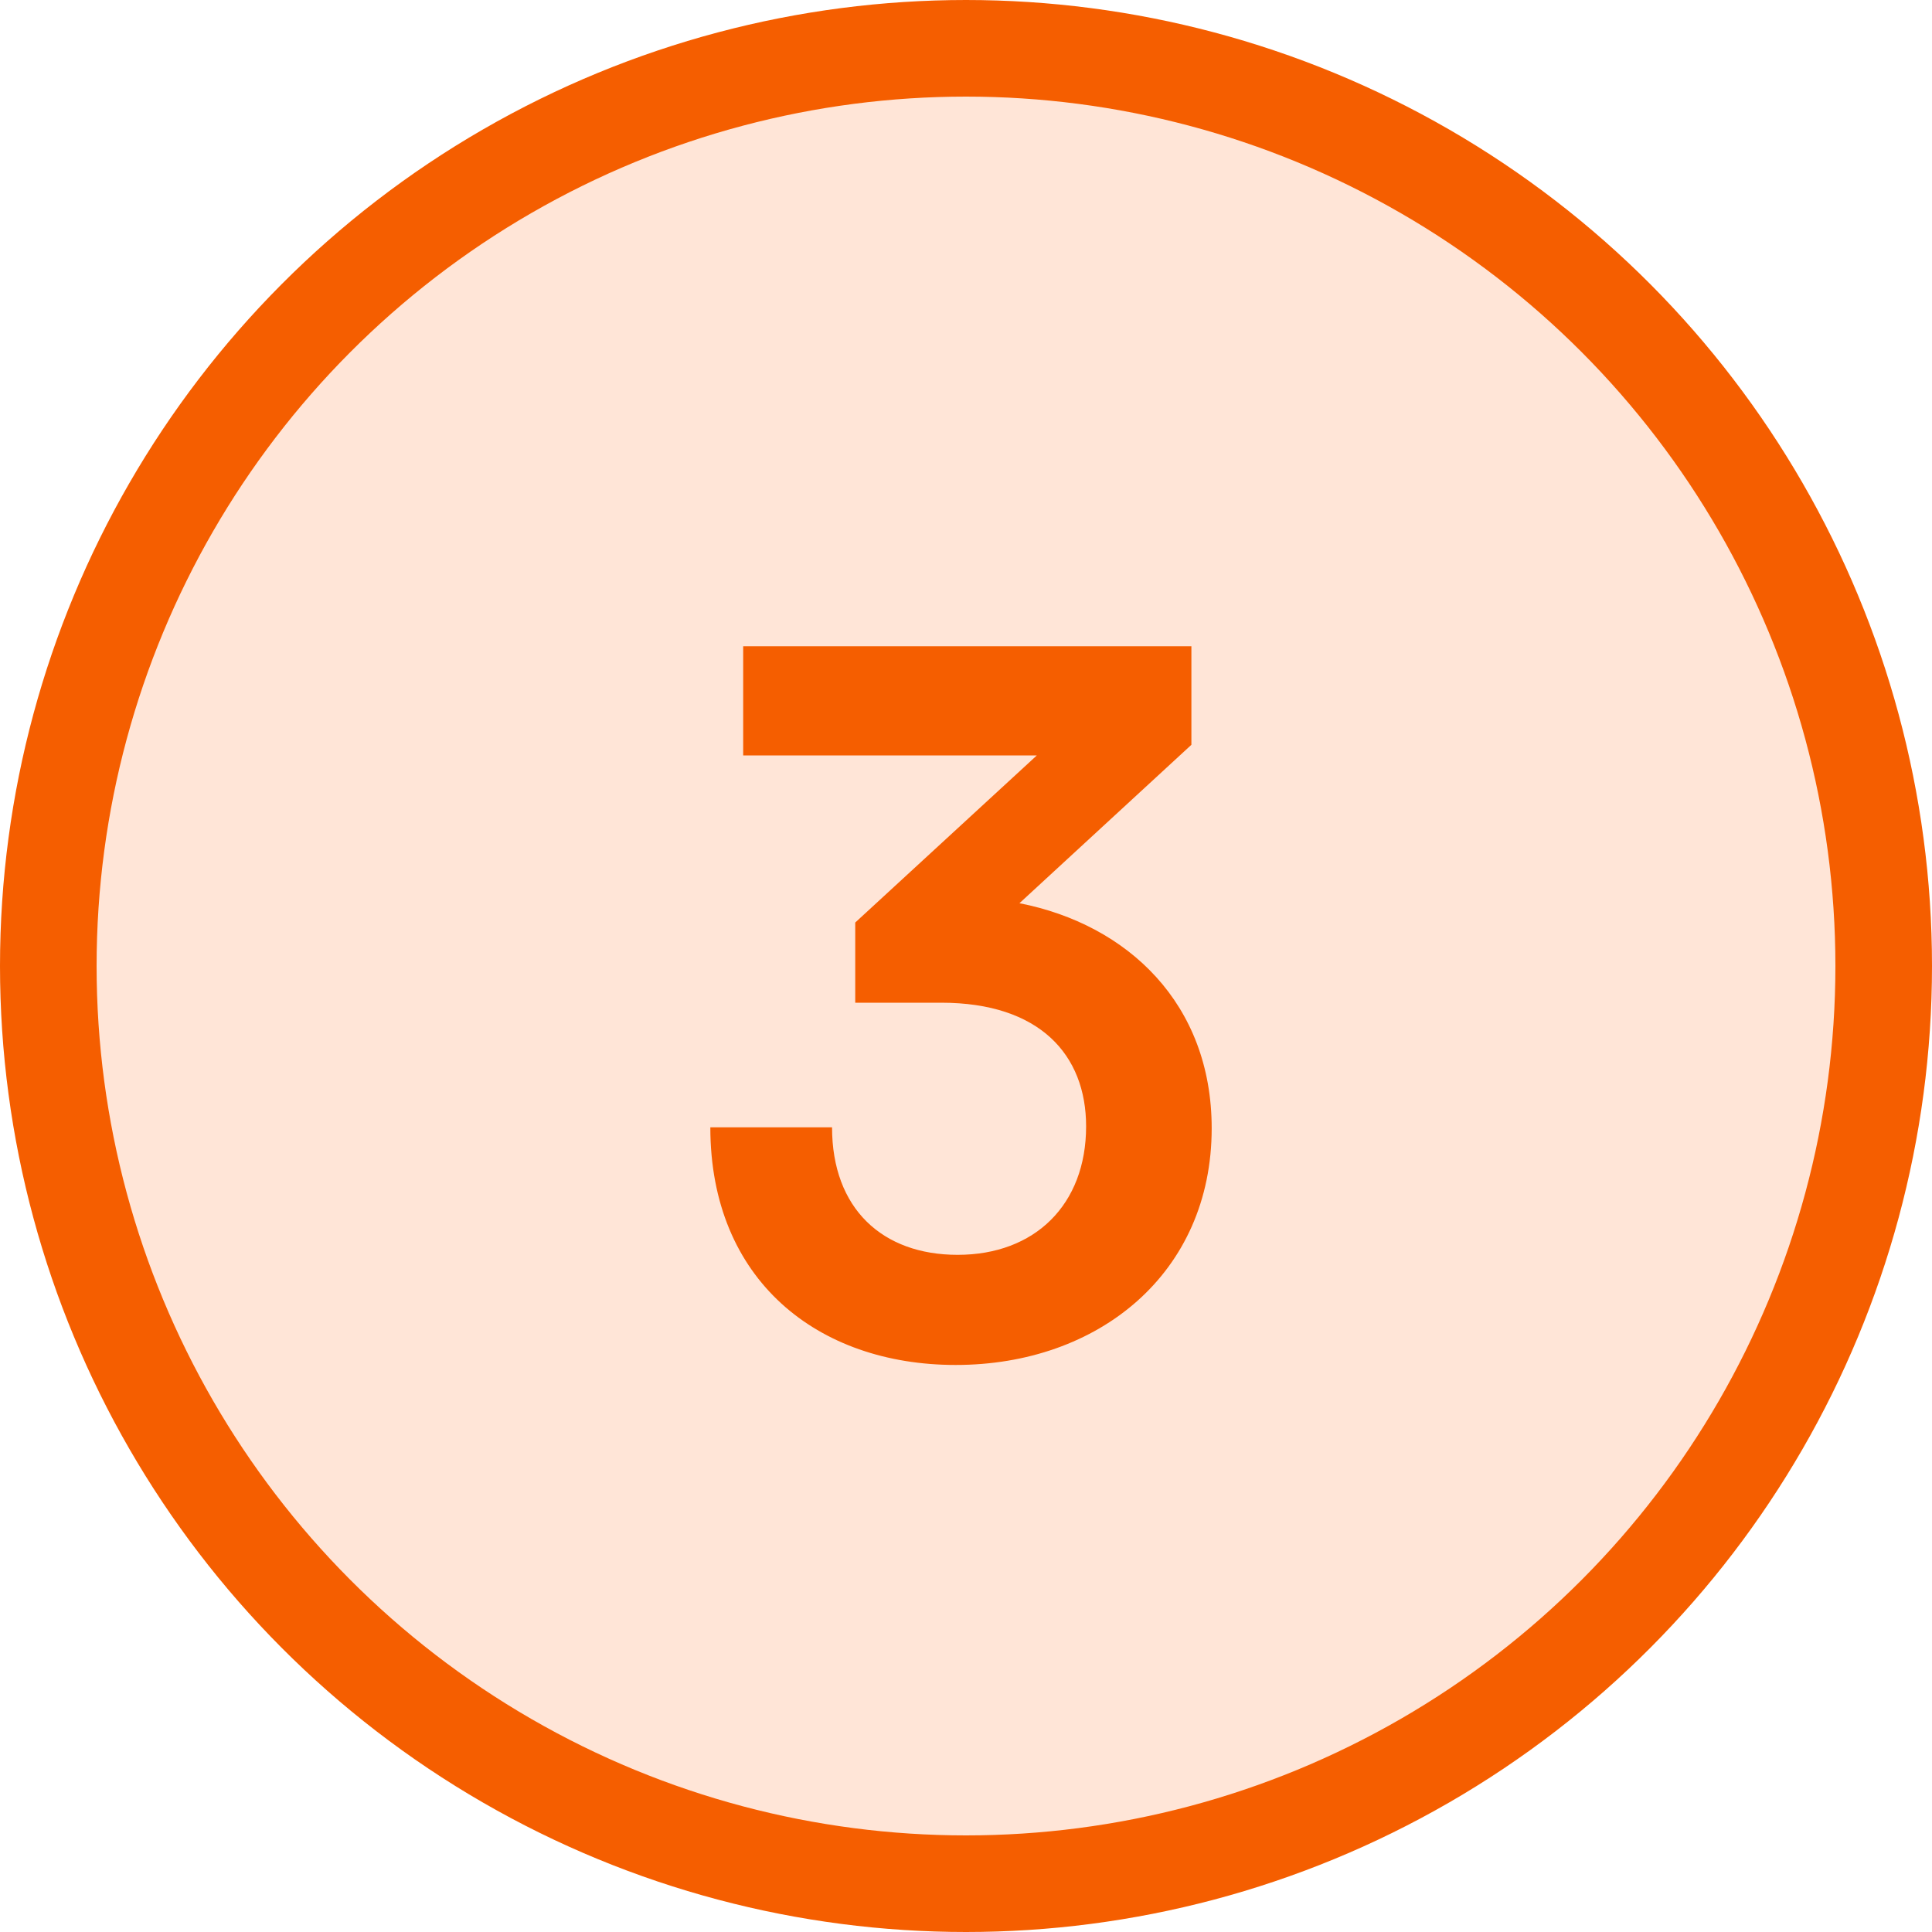 <svg width="30" height="30" viewBox="0 0 30 30" fill="none" xmlns="http://www.w3.org/2000/svg">
<circle cx="15" cy="15" r="14.25" fill="#FFE5D7" stroke="#F55E00" stroke-width="1.5"/>
<path d="M14.615 15.57H13.28V14.325L16.1 11.73H11.54V10.035H18.5V11.565L15.83 14.025C17.51 14.355 18.815 15.585 18.815 17.52C18.815 19.77 17.06 21.195 14.84 21.195C12.695 21.195 11.03 19.875 11.03 17.505H12.92C12.92 18.765 13.7 19.485 14.87 19.485C16.07 19.485 16.865 18.705 16.865 17.49C16.865 16.38 16.145 15.57 14.615 15.57Z" fill="#F55E00"/>
</svg>
